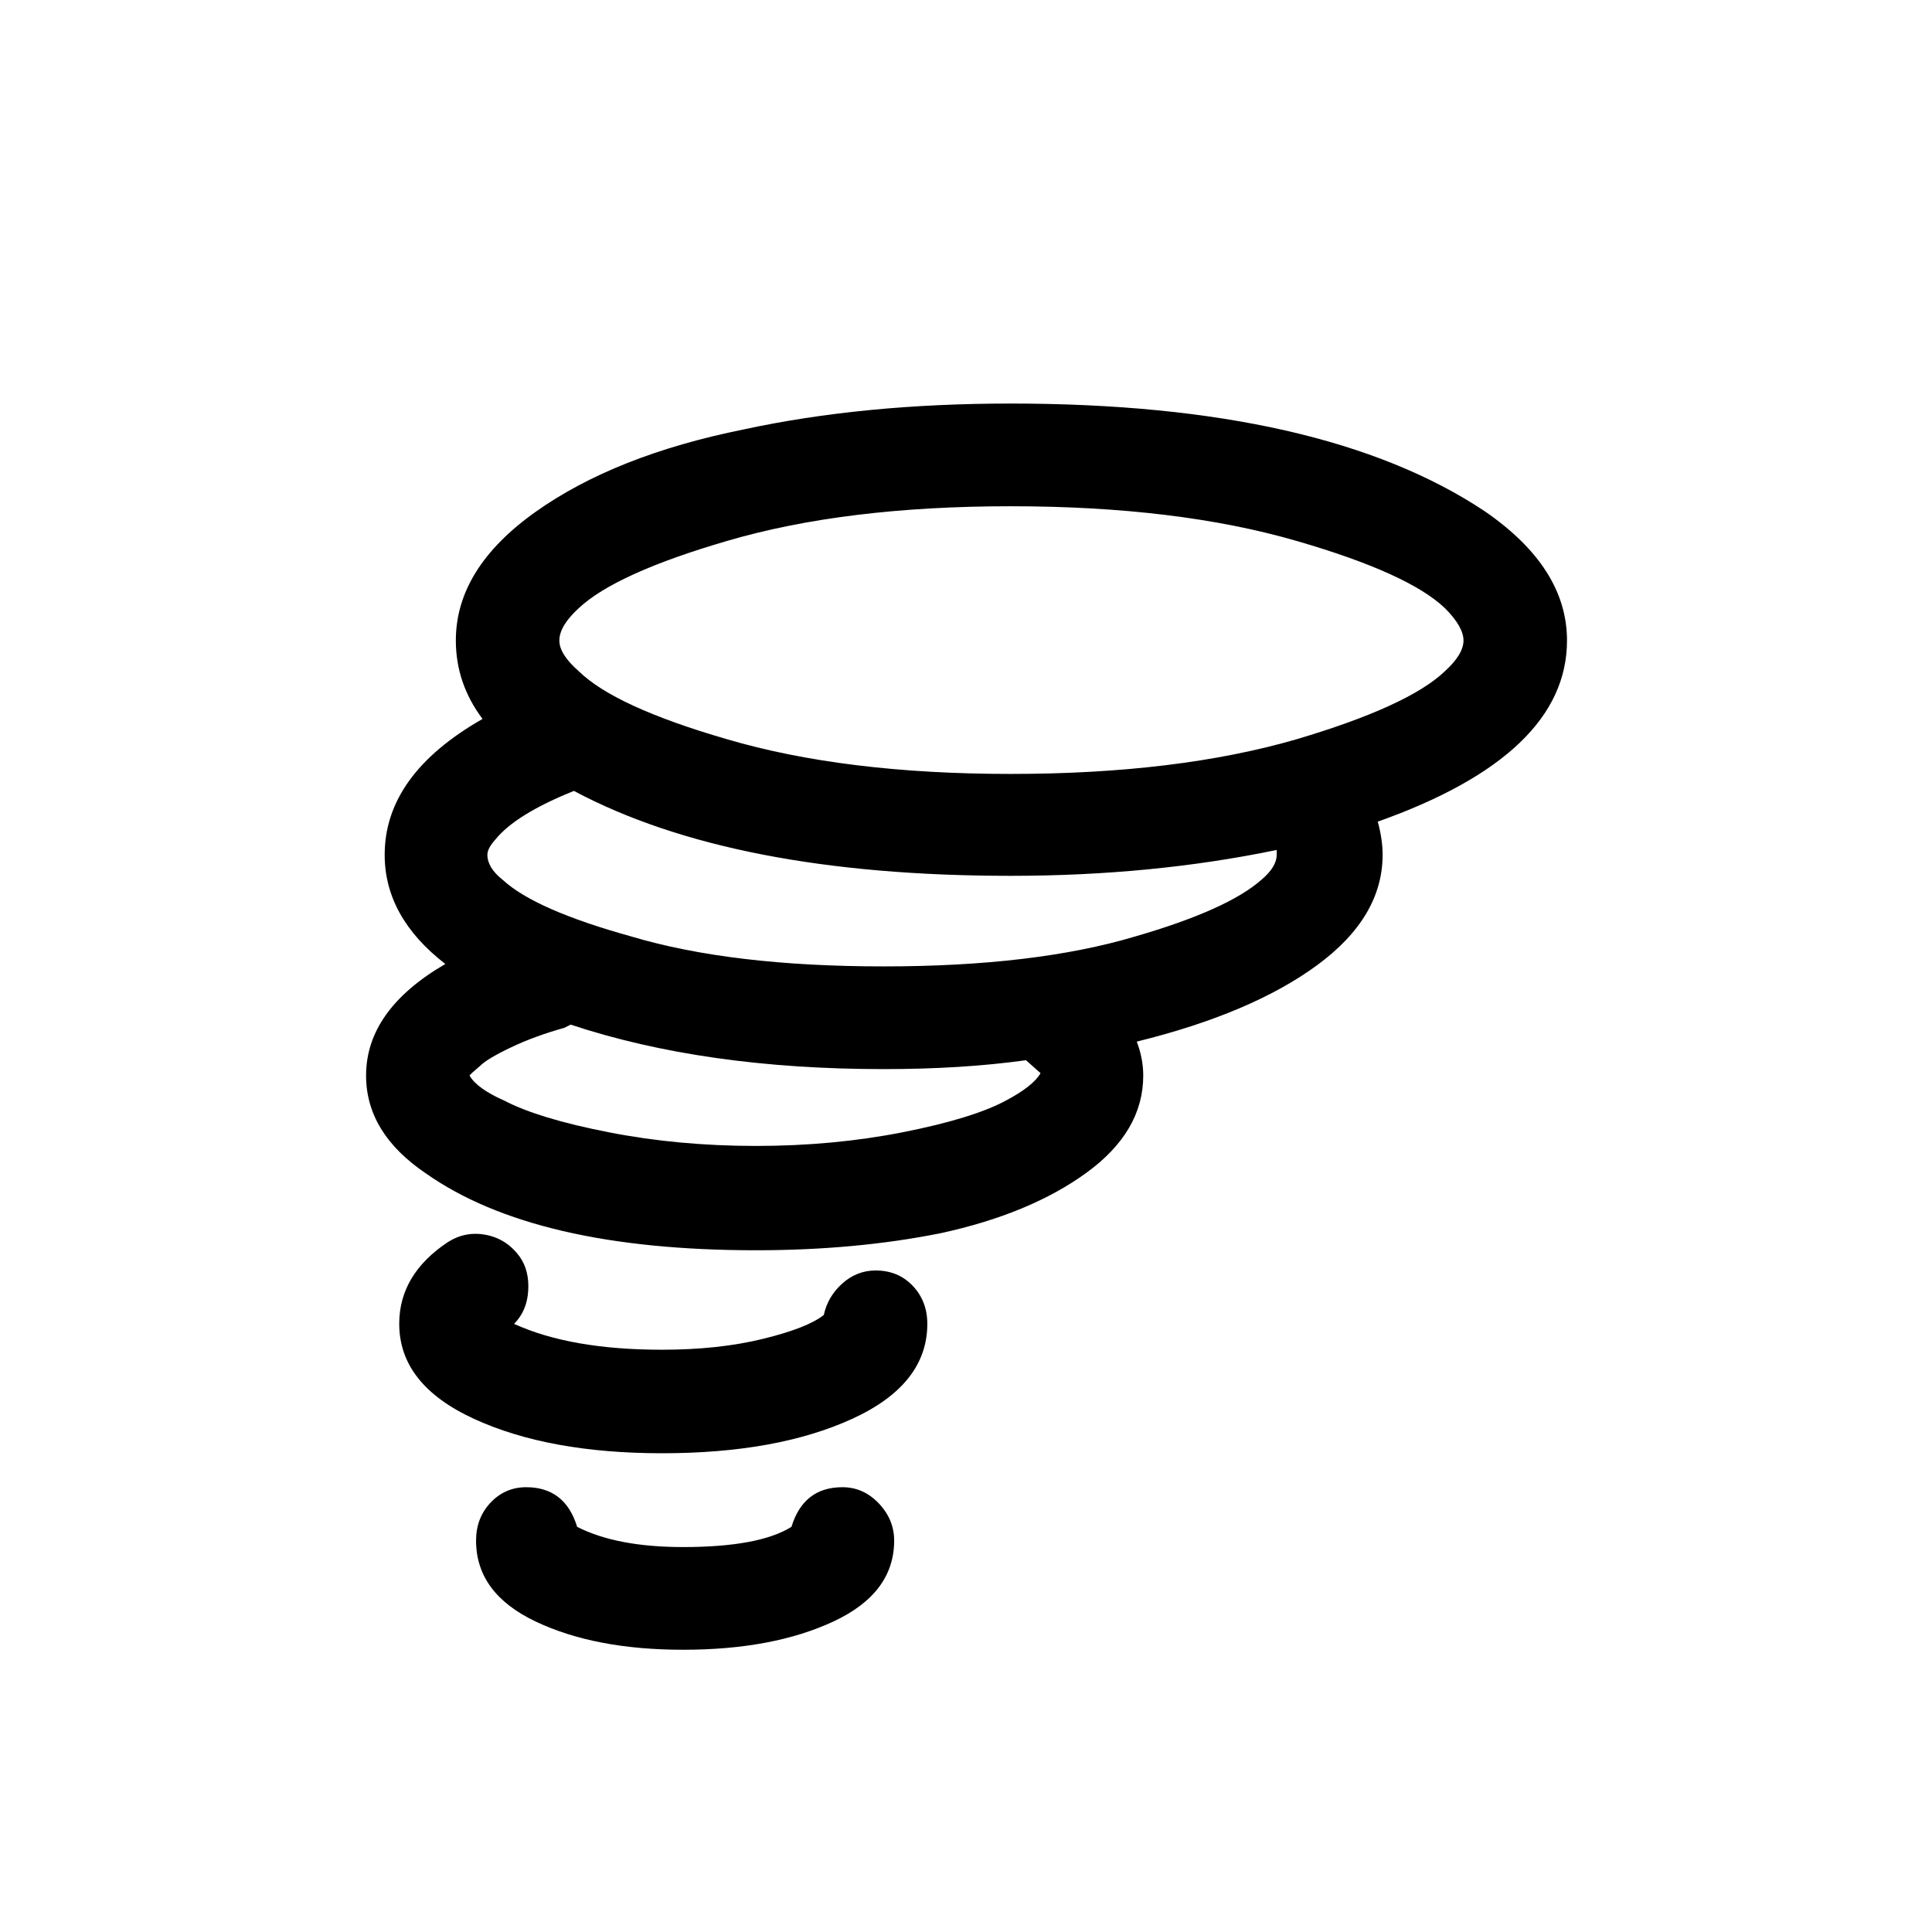 <svg viewBox="0 0 2389 2389" xmlns="http://www.w3.org/2000/svg"><path d="M452.667 1330q0 71 74 121 135 95 408 95 123 0 228-21 111-24 181-75t70-120q0-21-8-42 142-35 223-94.5t81-136.5q0-19-6-41 234-83 234-224 0-90-102-160-200-133-586-133-182 0-330 32-159 32-257.5 102t-98.5 159q0 53 33 97-121 69-121 168 0 77 75 135-98 57-98 138zm41 307q0 75 92.5 117.5t232.5 42.5q142 0 235-42.5t93-117.5q0-28-18-47t-46-19q-23 0-41 16t-23 39q-20 16-75 29.5t-125 13.5q-113 0-183-32 16-16 17.5-41t-10.5-42q-16-22-41.5-27t-47.5 9q-60 40-60 101zm87-307q0-1 13-12 9-9 38.5-23t65.5-24l8-4q166 55 387 55 97 0 176-11l18 16q-9 16-43 34-41 22-127 39t-182 17-182.5-17-128.5-39q-34-15-43-31zm8 575q0 65 73.5 100t182.5 35q111 0 186-35t75-100q0-26-19-46t-45-20q-48 0-63 49-40 25-134 25-82 0-131-25-15-49-63-49-26 0-44 19t-18 47zm14-848q0-8 10-19 25-31 97-60 197 105 540 105 175 0 329-32v6q0 15-19 31-42 37-156 70-124 37-311 37-188 0-312-37-119-33-159-70-19-15-19-31zm89-265q0-18 24-40 46-43 183-83 146-43 351-43 206 0 354 43 138 40 183 83 23 23 23 40t-23 38q-45 43-183 84-148 43-354 43-205 0-351-43-138-40-183-84-24-21-24-38z"/></svg>